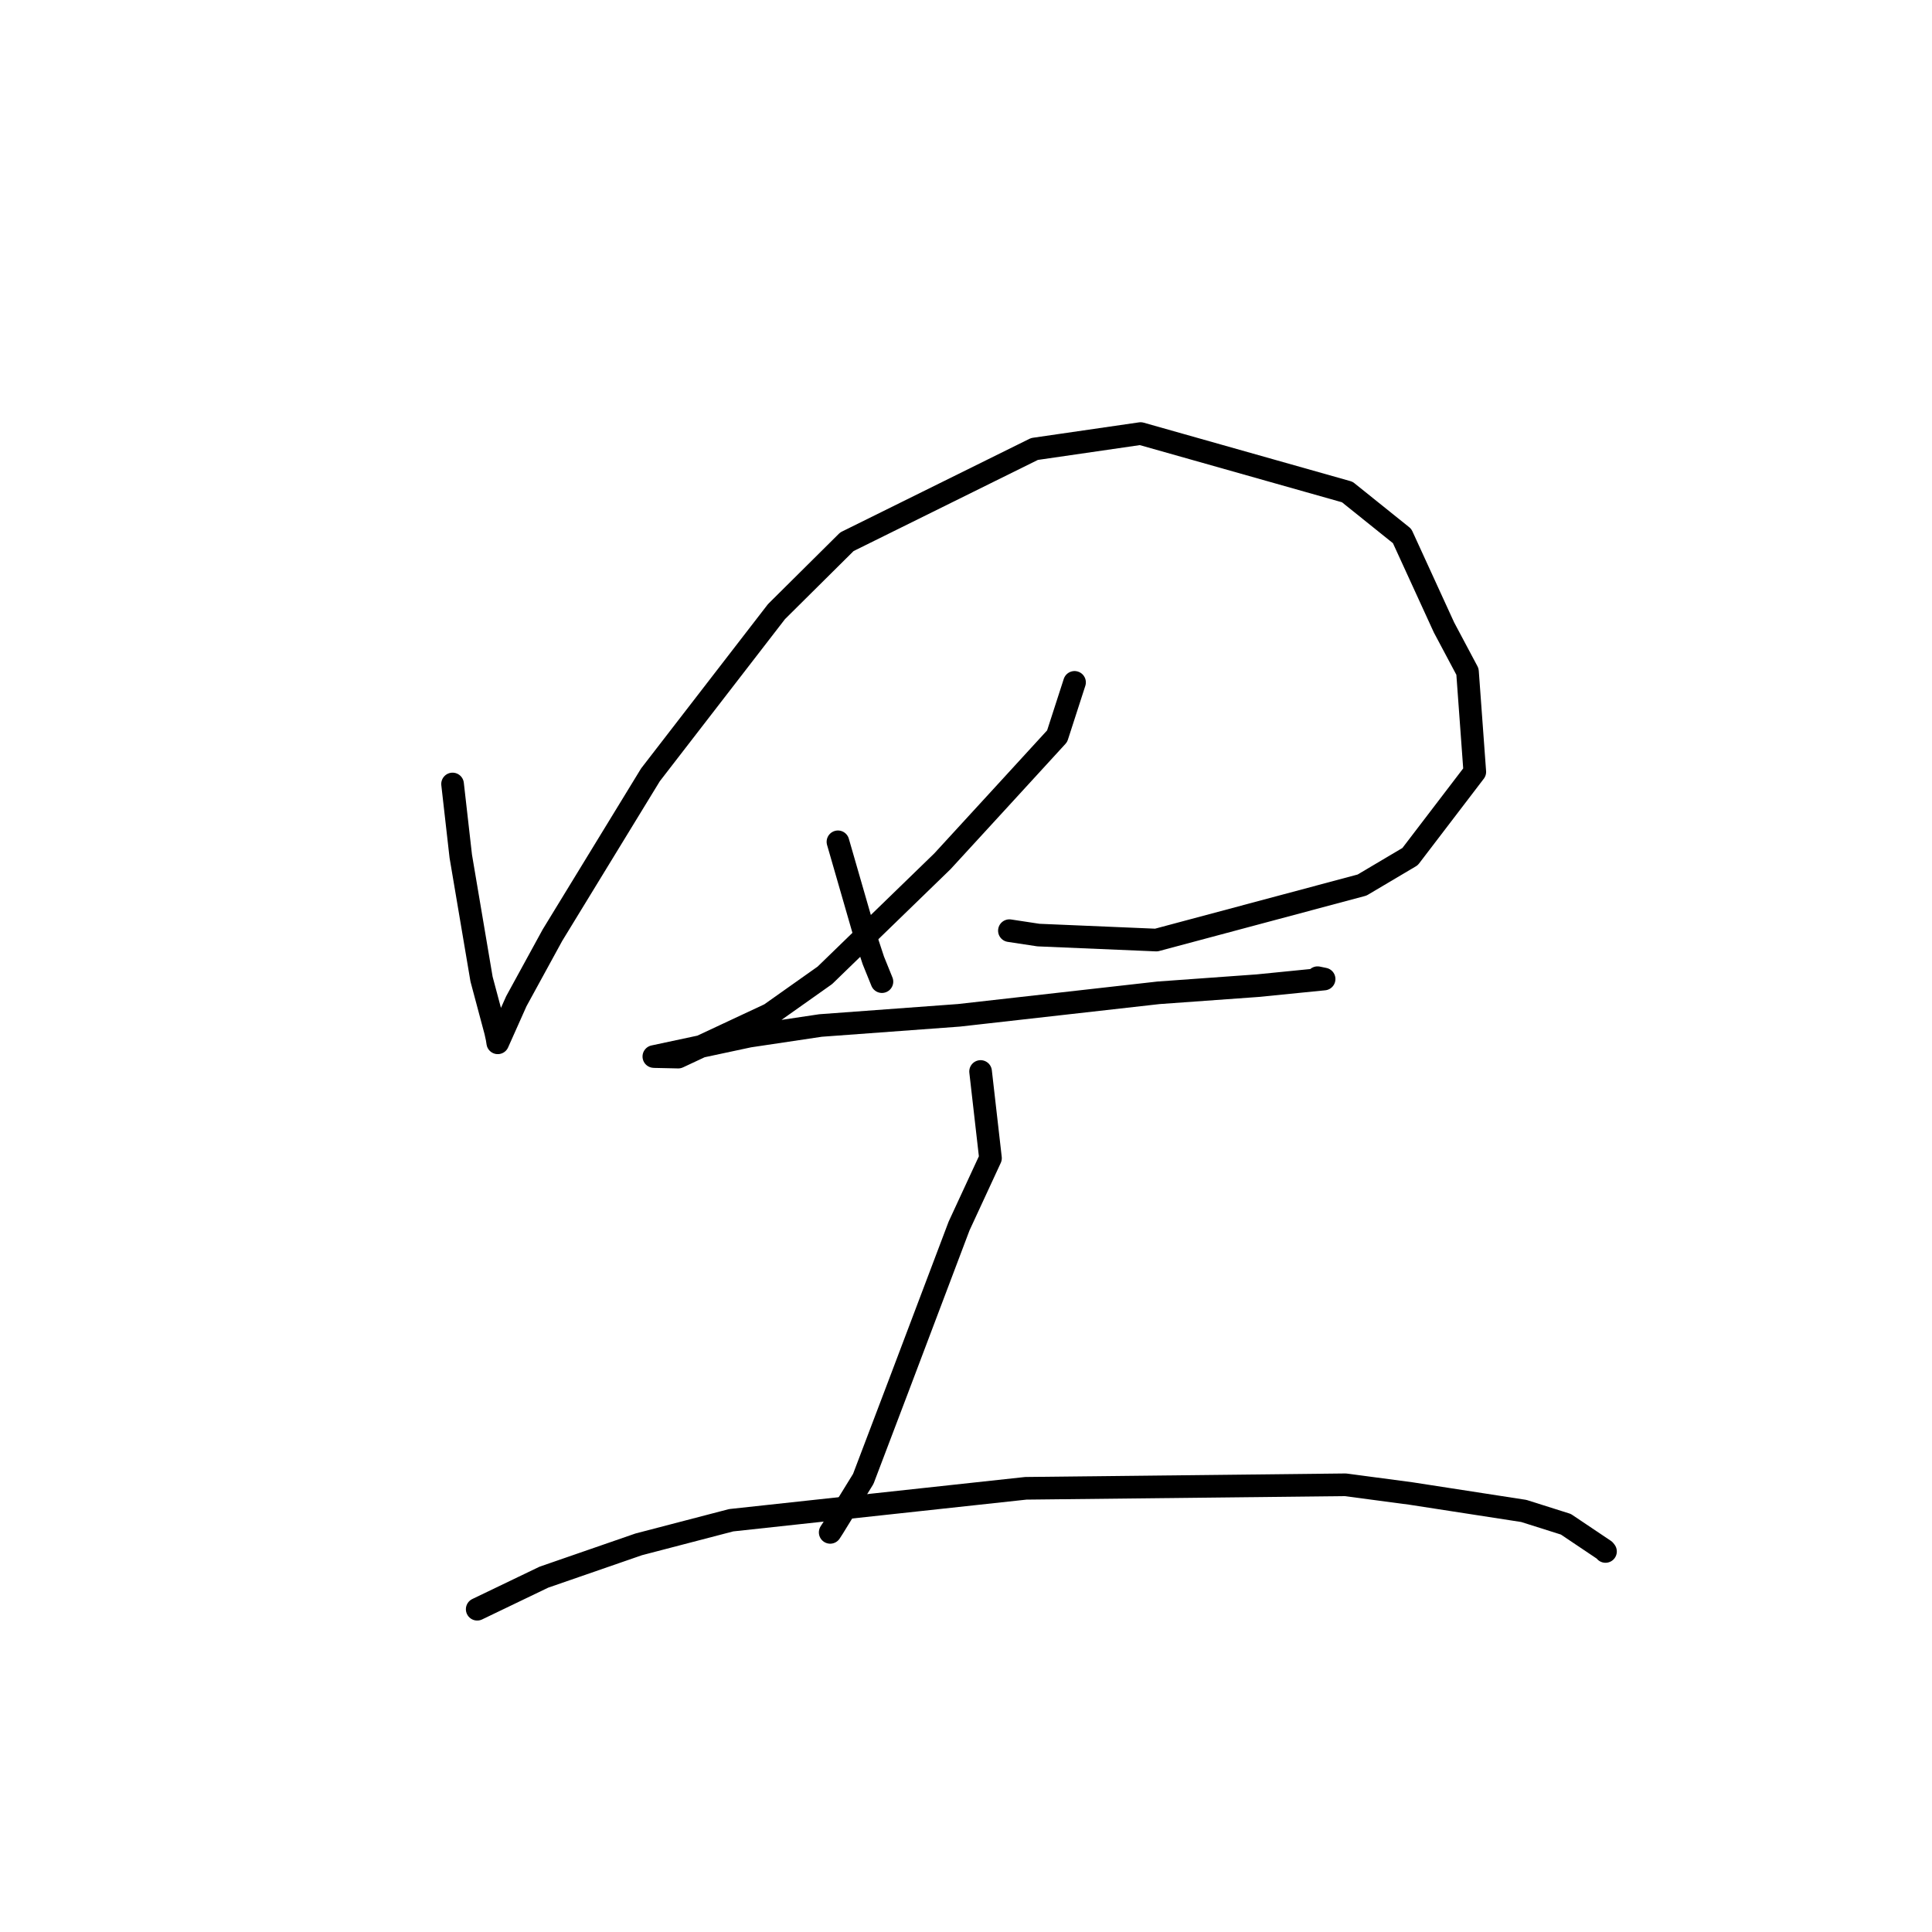 <?xml version="1.0" standalone="no"?>
    <svg width="256" height="256" xmlns="http://www.w3.org/2000/svg" version="1.1">
    <polyline stroke="black" stroke-width="3" stroke-linecap="round" fill="transparent" stroke-linejoin="round" points="59.967 103.882 61.054 113.453 63.808 129.74 65.662 136.675 65.861 137.577 65.955 138.177 65.956 138.179 68.418 132.665 73.205 123.912 86.187 102.671 102.891 81.04 112.218 71.784 137.071 59.492 151.134 57.45 178.52 65.193 185.788 71.028 191.337 83.14 194.449 88.991 195.418 102.276 186.843 113.504 180.481 117.274 153.218 124.563 137.597 123.902 133.751 123.318 " />
        <polyline stroke="black" stroke-width="3" stroke-linecap="round" fill="transparent" stroke-linejoin="round" points="111.032 111.545 114.474 123.472 115.72 127.256 116.846 130.038 116.861 130.071 " />
        <polyline stroke="black" stroke-width="3" stroke-linecap="round" fill="transparent" stroke-linejoin="round" points="142.382 90.418 140.075 97.552 132.364 105.967 124.877 114.125 109.3 129.237 102.03 134.381 89.872 140.072 86.755 140.005 86.644 139.995 86.638 139.995 99.261 137.298 108.723 135.884 127.058 134.535 153.511 131.552 166.627 130.607 175.451 129.727 174.664 129.565 174.585 129.549 " />
        <polyline stroke="black" stroke-width="3" stroke-linecap="round" fill="transparent" stroke-linejoin="round" points="129.933 141.978 131.244 153.462 127.082 162.453 119.021 183.765 114.388 195.961 110.387 202.457 110.005 203.047 " />
        <polyline stroke="black" stroke-width="3" stroke-linecap="round" fill="transparent" stroke-linejoin="round" points="63.232 213.231 72.068 208.984 84.636 204.634 96.884 201.439 135.928 197.208 178.265 196.742 186.986 197.901 201.91 200.208 207.483 201.97 212.607 205.409 212.737 205.575 212.737 205.576 " />
        </svg>